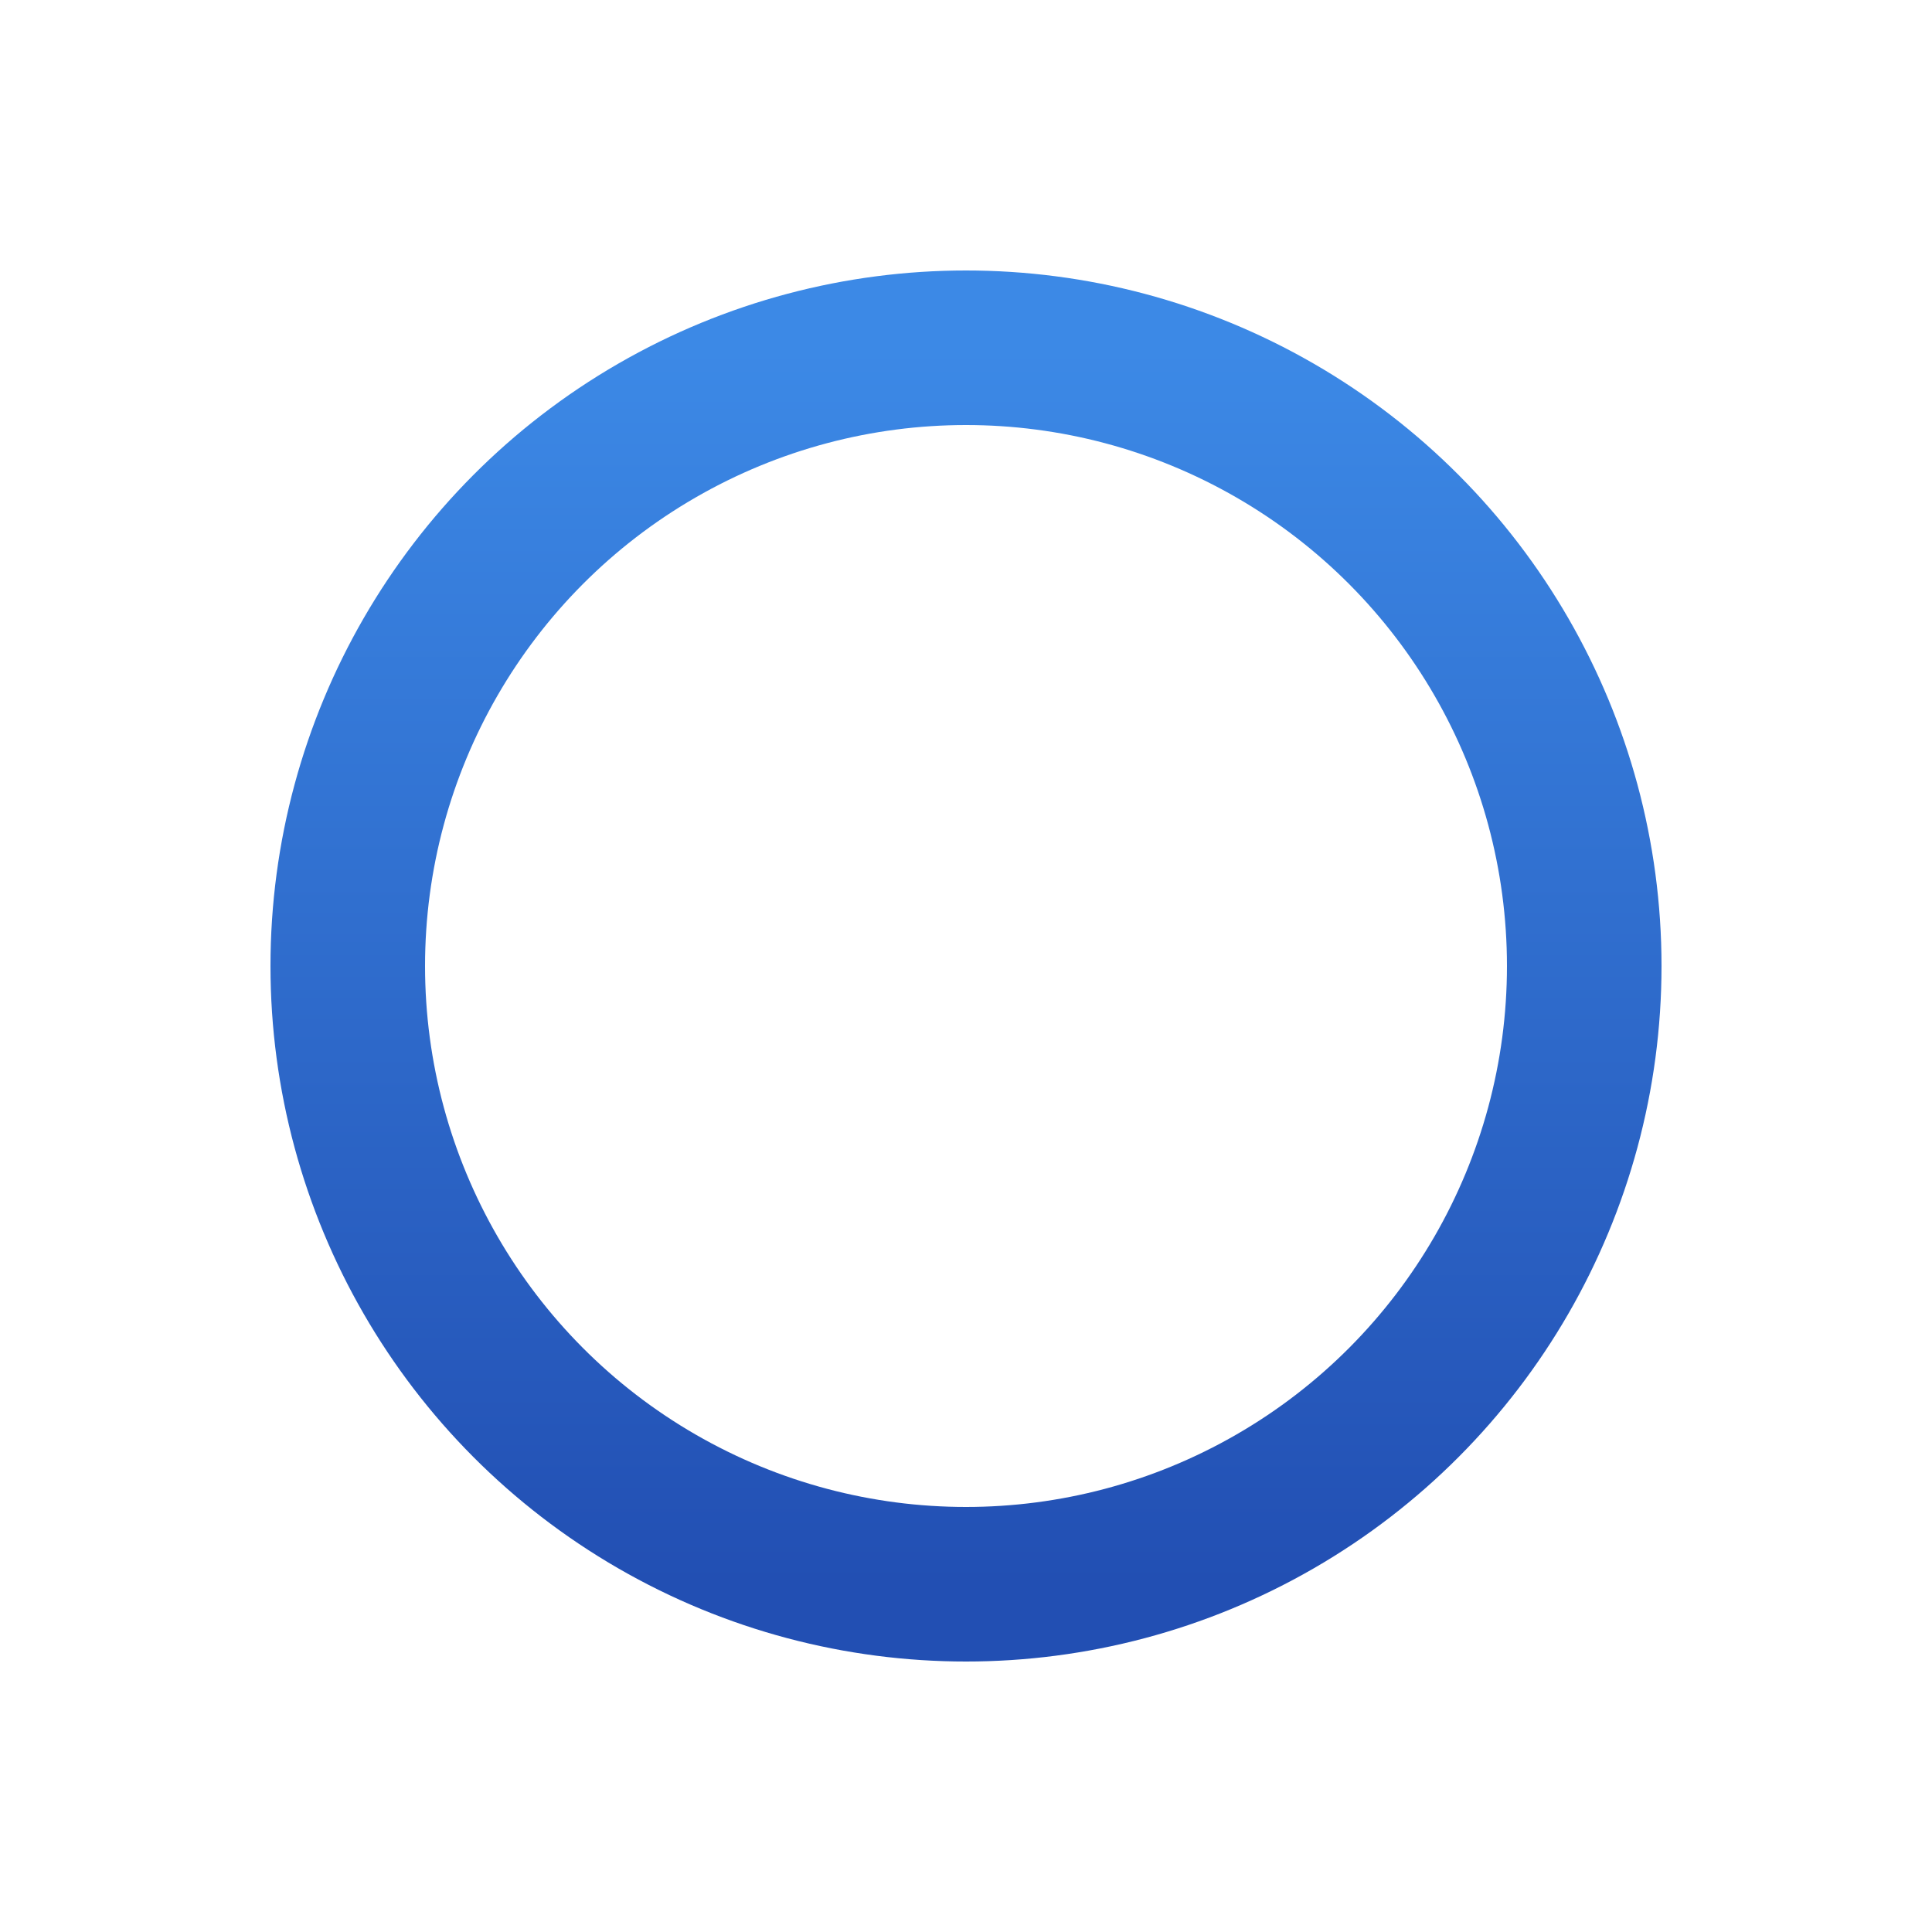 <svg width="250" height="250" viewBox="0 0 250 250" xmlns="http://www.w3.org/2000/svg">
  <defs>
    <linearGradient id="strokeGradient" x1="0%" y1="0%" x2="0%" y2="100%">
      <stop offset="0%" stop-color="#3C89E6"/>
      <stop offset="100%" stop-color="#224FB3"/>
    </linearGradient>
    <filter id="glow">
      <feGaussianBlur stdDeviation="8" result="coloredBlur"/>
      <feMerge>
        <feMergeNode in="coloredBlur"/>
        <feMergeNode in="SourceGraphic"/>
      </feMerge>
    </filter>
  </defs>
  <circle cx="125" cy="125" r="80" fill="none" stroke="url(#strokeGradient)" stroke-width="20" filter="url(#glow)"/>
</svg>
